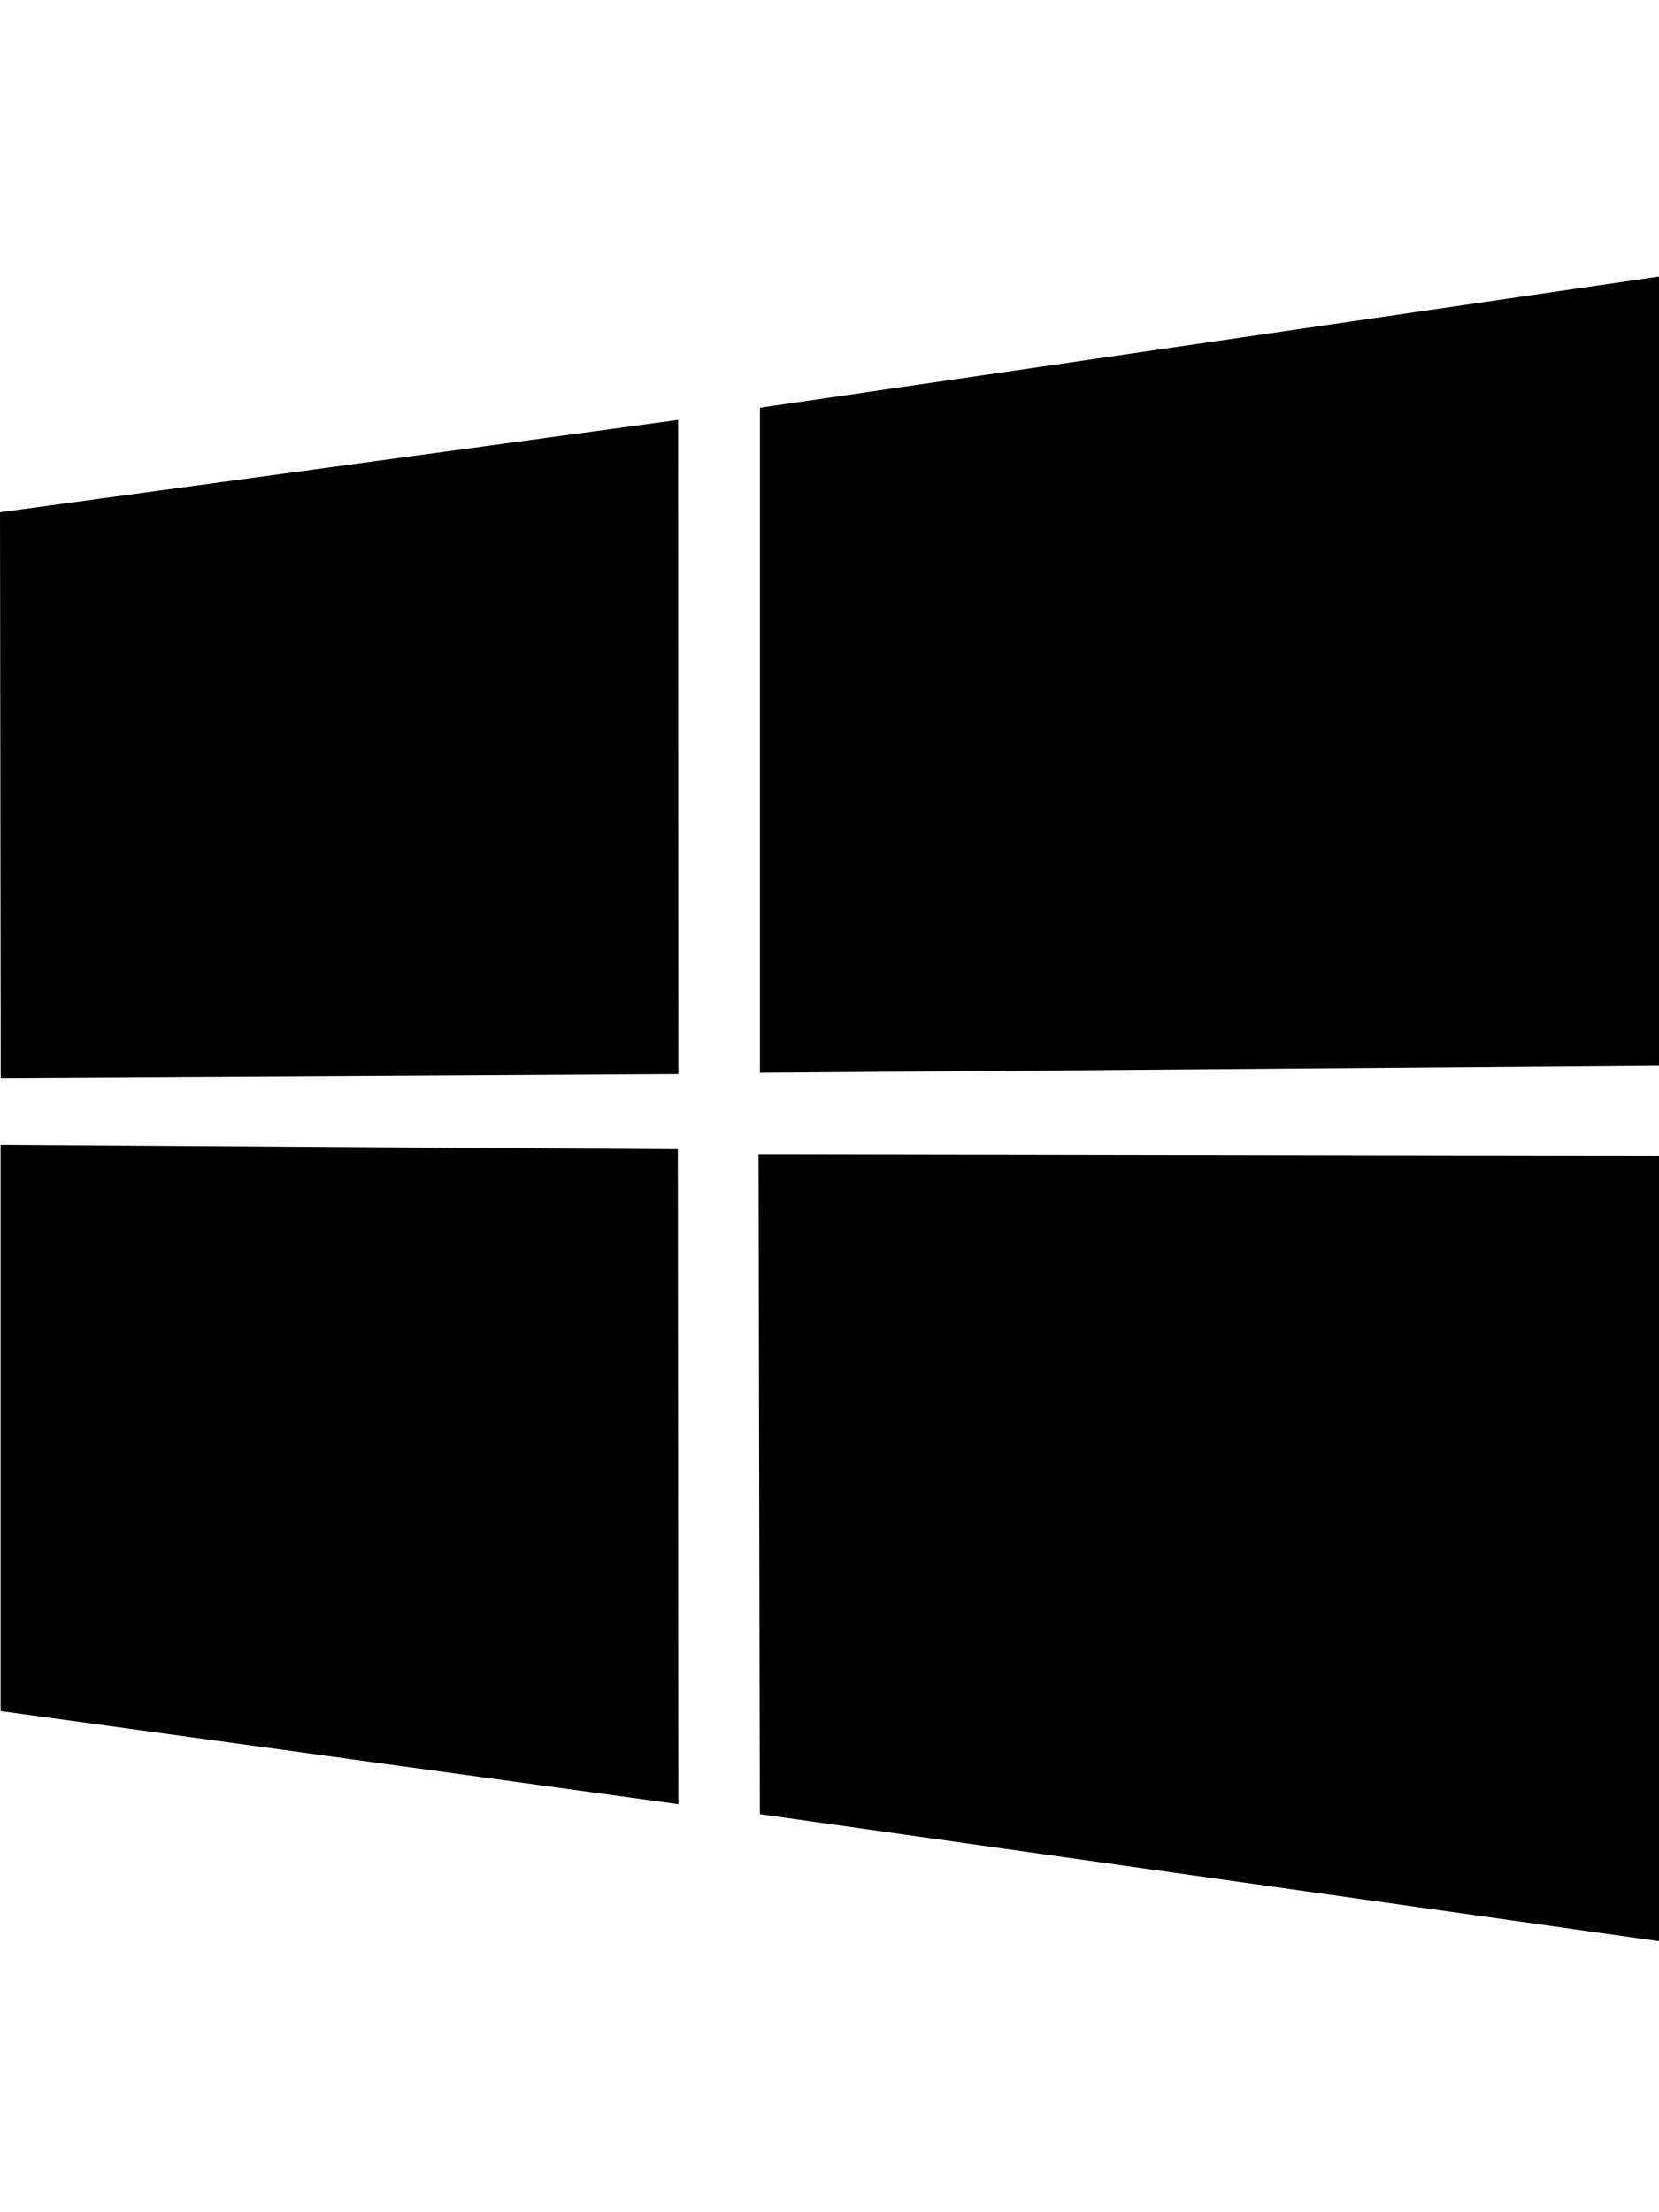 <svg id="svg-platform-windows" viewBox="0 0 12 16" xmlns="http://www.w3.org/2000/svg">
	<path d="m0 3.705 4.905-.668.002 4.731-4.902.028L0 3.705zm4.903 4.608.004 4.736-4.903-.674V8.28l4.899.032zm.594-5.364L12.001 2v5.708l-6.504.051V2.95zm6.506 5.409L12 14.04l-6.504-.919-.009-4.774 6.515.011z" fill="currentColor"/>
</svg>